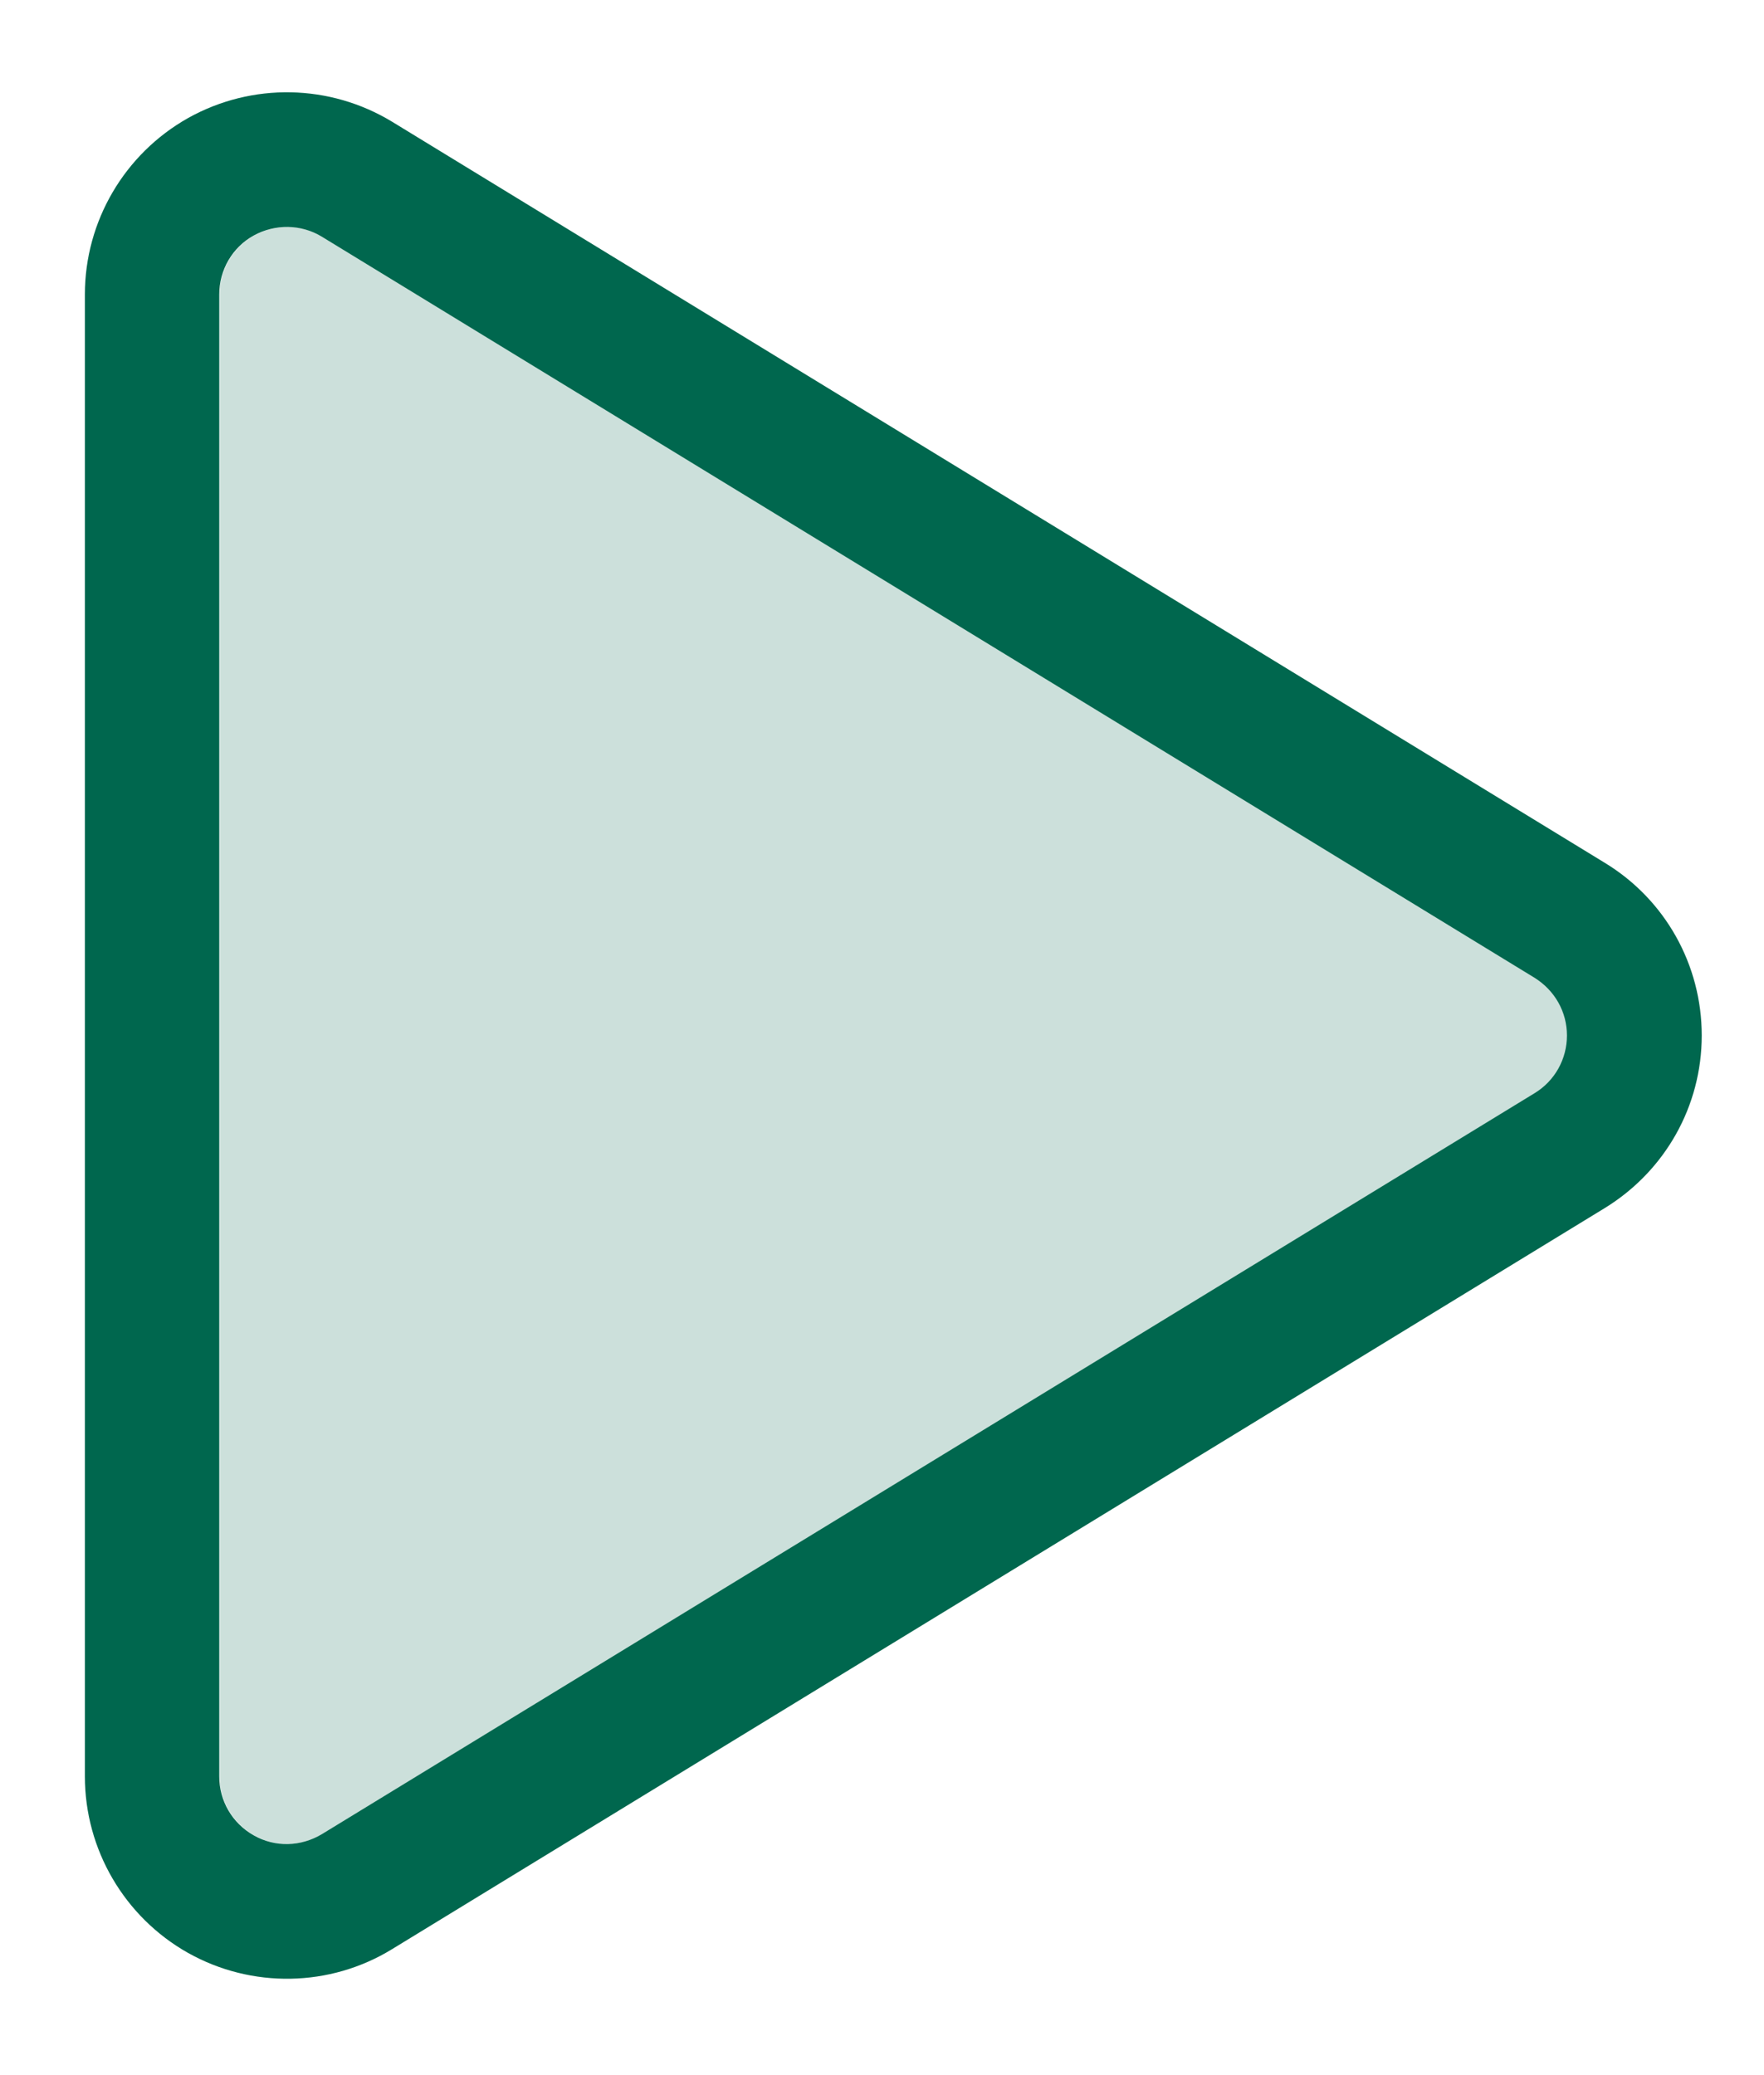 <svg width="17" height="20" viewBox="0 0 17 20" fill="none" xmlns="http://www.w3.org/2000/svg">
<g id="Group 1000003056">
<path id="Vector" opacity="0.2" d="M2.117 2.838V17.121C2.117 17.357 2.242 17.572 2.449 17.689C2.656 17.807 2.904 17.799 3.107 17.677L14.793 10.536C14.988 10.418 15.105 10.207 15.105 9.98C15.105 9.752 14.988 9.546 14.793 9.424L3.107 2.282C2.908 2.16 2.656 2.156 2.449 2.27C2.242 2.384 2.117 2.603 2.117 2.838Z" fill="#00674E"/>
<path id="Vector_2" d="M3.103 2.282C2.904 2.16 2.652 2.156 2.445 2.27C2.238 2.384 2.113 2.603 2.113 2.838V17.121C2.113 17.357 2.238 17.572 2.445 17.689C2.652 17.807 2.9 17.799 3.103 17.677L14.789 10.536C14.984 10.418 15.101 10.207 15.101 9.98C15.101 9.752 14.984 9.546 14.789 9.424L3.103 2.282ZM1.812 1.138C2.429 0.793 3.18 0.809 3.78 1.174L15.466 8.316C16.047 8.669 16.4 9.298 16.4 9.98C16.4 10.661 16.047 11.286 15.466 11.643L3.78 18.785C3.18 19.154 2.425 19.166 1.812 18.822C1.2 18.477 0.818 17.827 0.818 17.121V2.838C0.818 2.132 1.2 1.483 1.812 1.138Z" fill="#00674E"/>
</g>
</svg>
